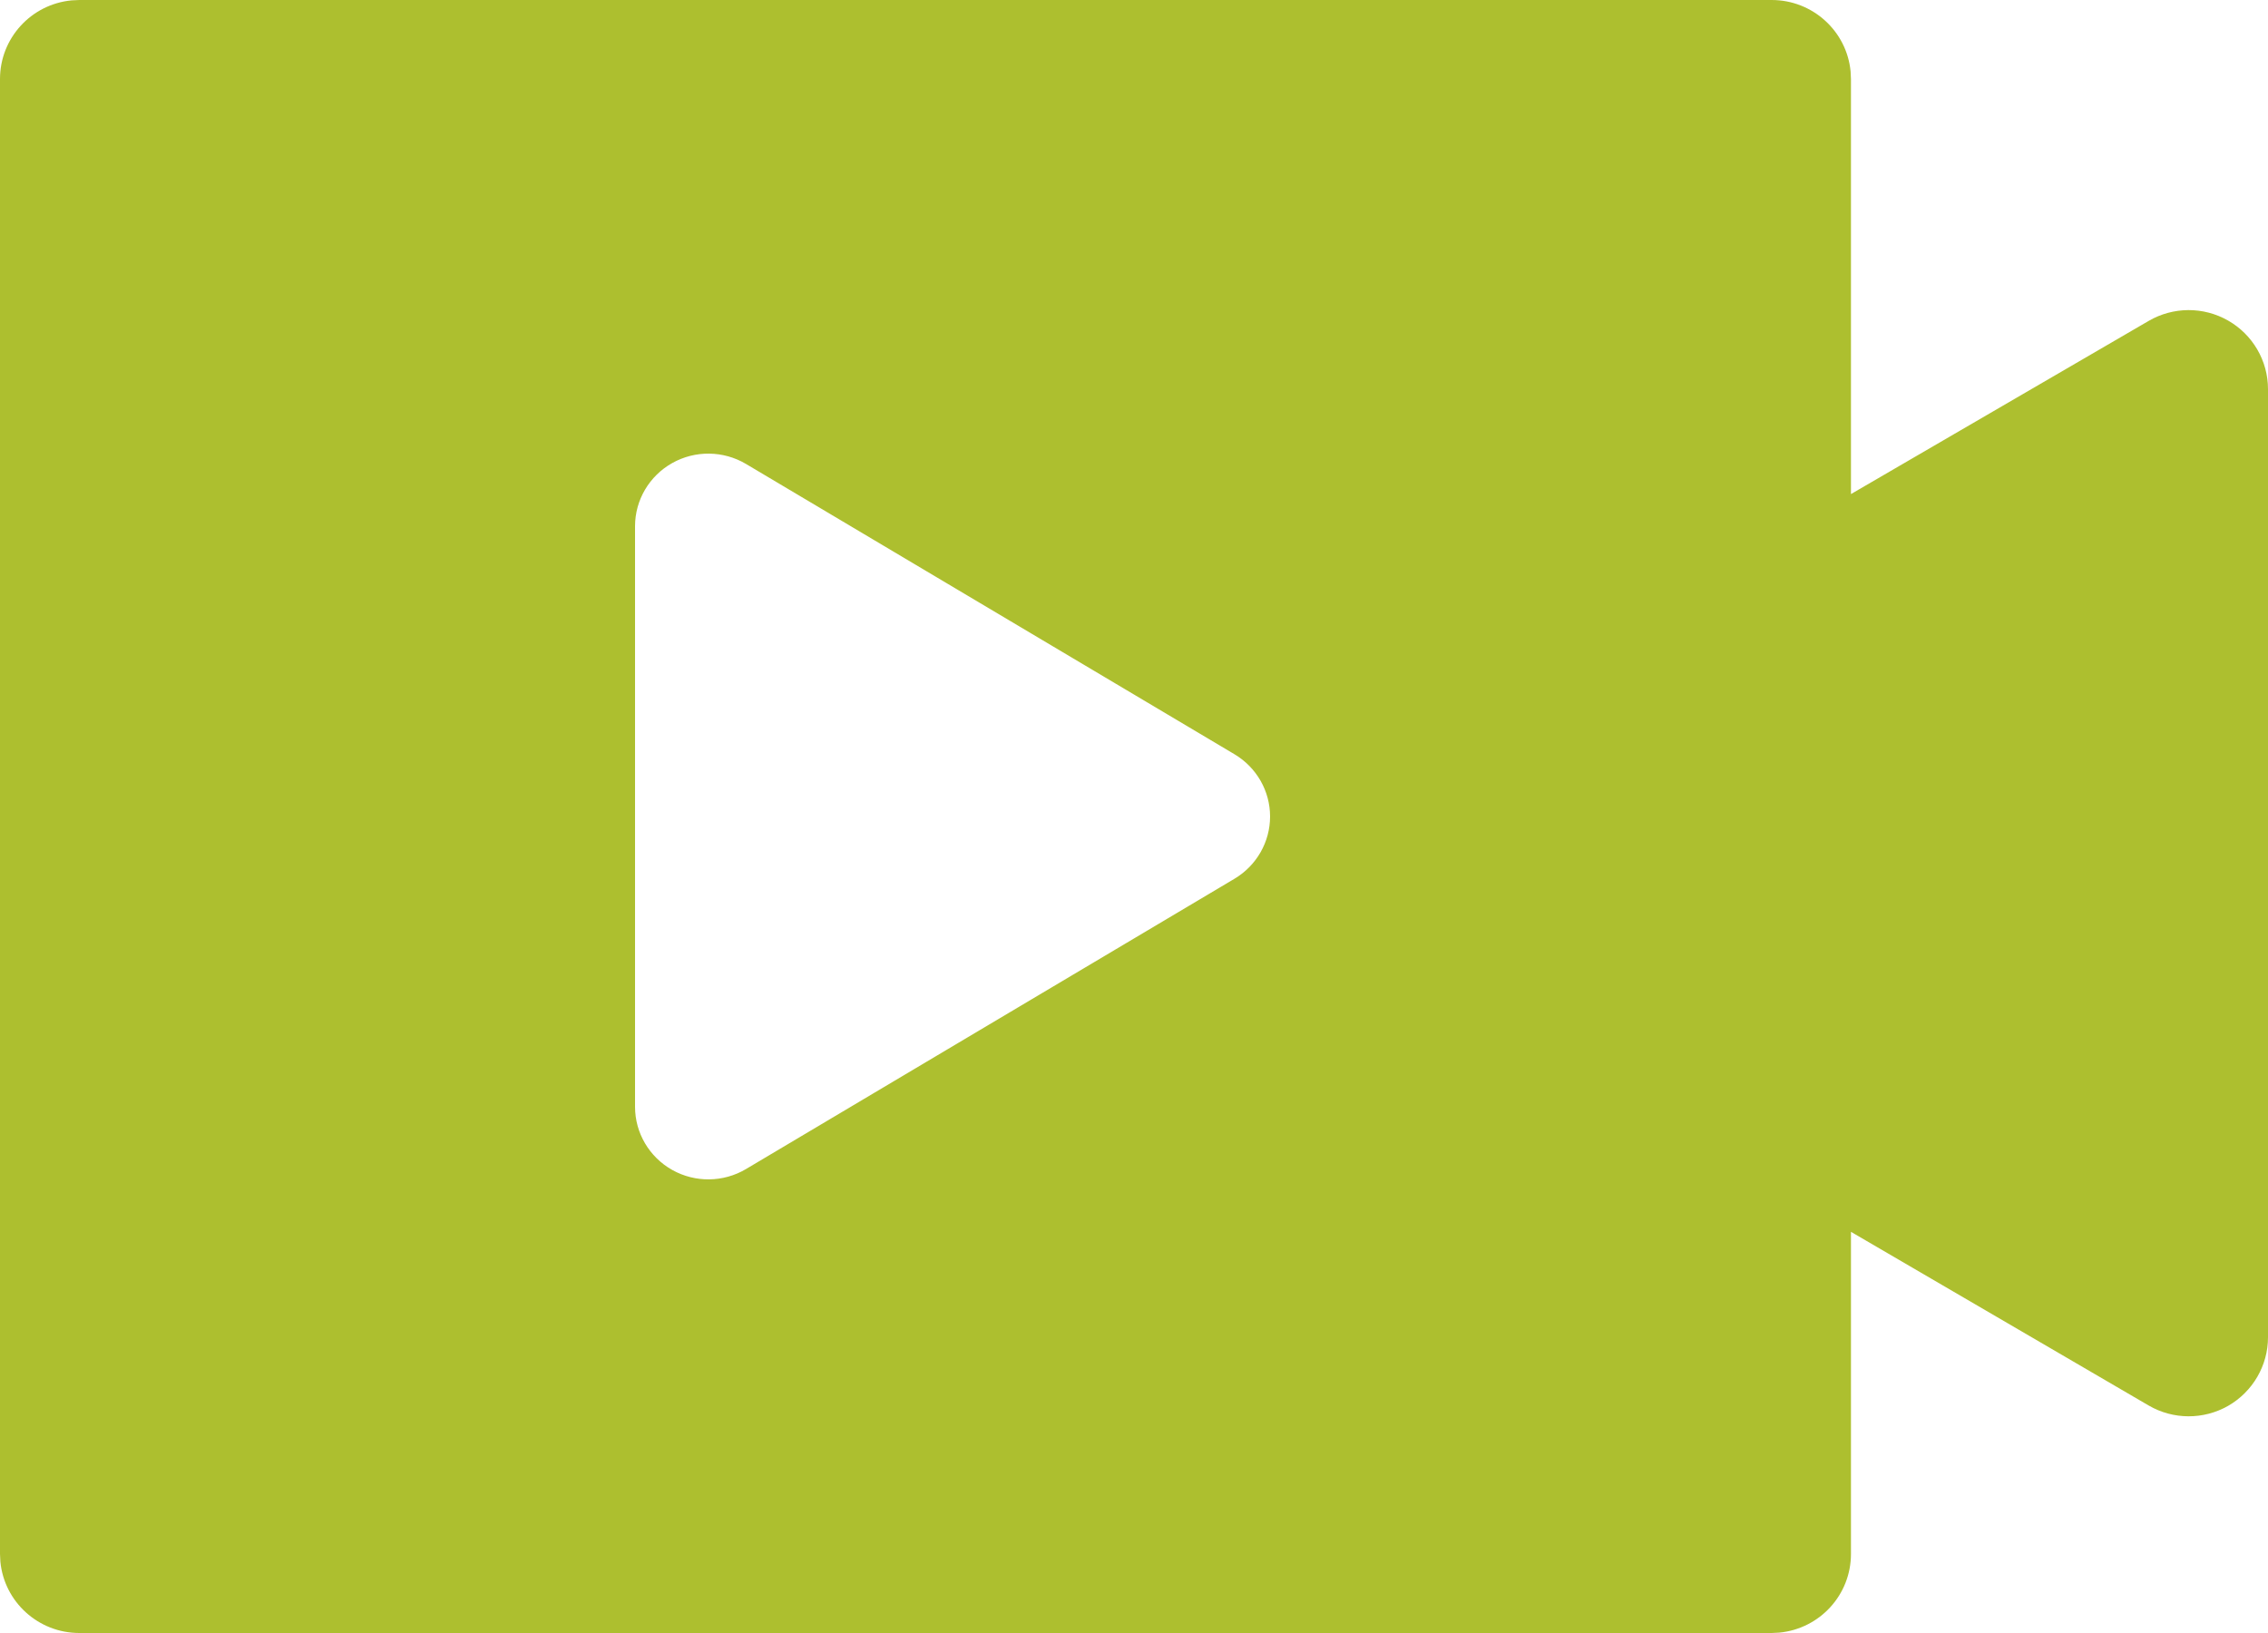 <?xml version="1.0" encoding="UTF-8"?>
<svg width="25px" height="18px" viewBox="0 0 25 18" version="1.1" xmlns="http://www.w3.org/2000/svg" xmlns:xlink="http://www.w3.org/1999/xlink">
    <title>直播</title>
    <g id="页面-1" stroke="none" stroke-width="1" fill="none" fill-rule="evenodd">
        <g id="3策略配置-4CZ流程配置" transform="translate(-228, -615)" fill="#ADBF2F" fill-rule="nonzero">
            <g id="编组-5备份-5" transform="translate(43, 596)">
                <g id="编组-3" transform="translate(185, 19)">
                    <path d="M19.529,0 C19.979,0 20.356,0.341 20.399,0.787 L20.403,0.871 L20.403,5.446 L23.685,3.537 C23.955,3.38 24.289,3.378 24.561,3.534 C24.832,3.689 25,3.977 25,4.289 L25,14.74 C25,15.052 24.832,15.34 24.561,15.496 C24.289,15.651 23.955,15.65 23.684,15.492 L20.403,13.578 L20.403,17.129 C20.403,17.578 20.061,17.953 19.612,17.996 L19.529,18 L0.874,18 C0.424,18 0.047,17.659 0.004,17.213 L0,17.129 L0,0.871 C0,0.422 0.342,0.047 0.79,0.004 L0.874,0 L19.529,0 Z M7,5.8 L7,12.2 C7,12.488 7.157,12.754 7.41,12.896 C7.663,13.038 7.974,13.034 8.223,12.886 L13.608,9.686 C13.851,9.541 14,9.281 14,9 C14,8.719 13.851,8.459 13.608,8.314 L8.223,5.114 C7.974,4.966 7.663,4.962 7.41,5.104 C7.157,5.246 7,5.512 7,5.8 Z" id="直播"></path>
                </g>
            </g>
        </g>
    </g>
</svg>